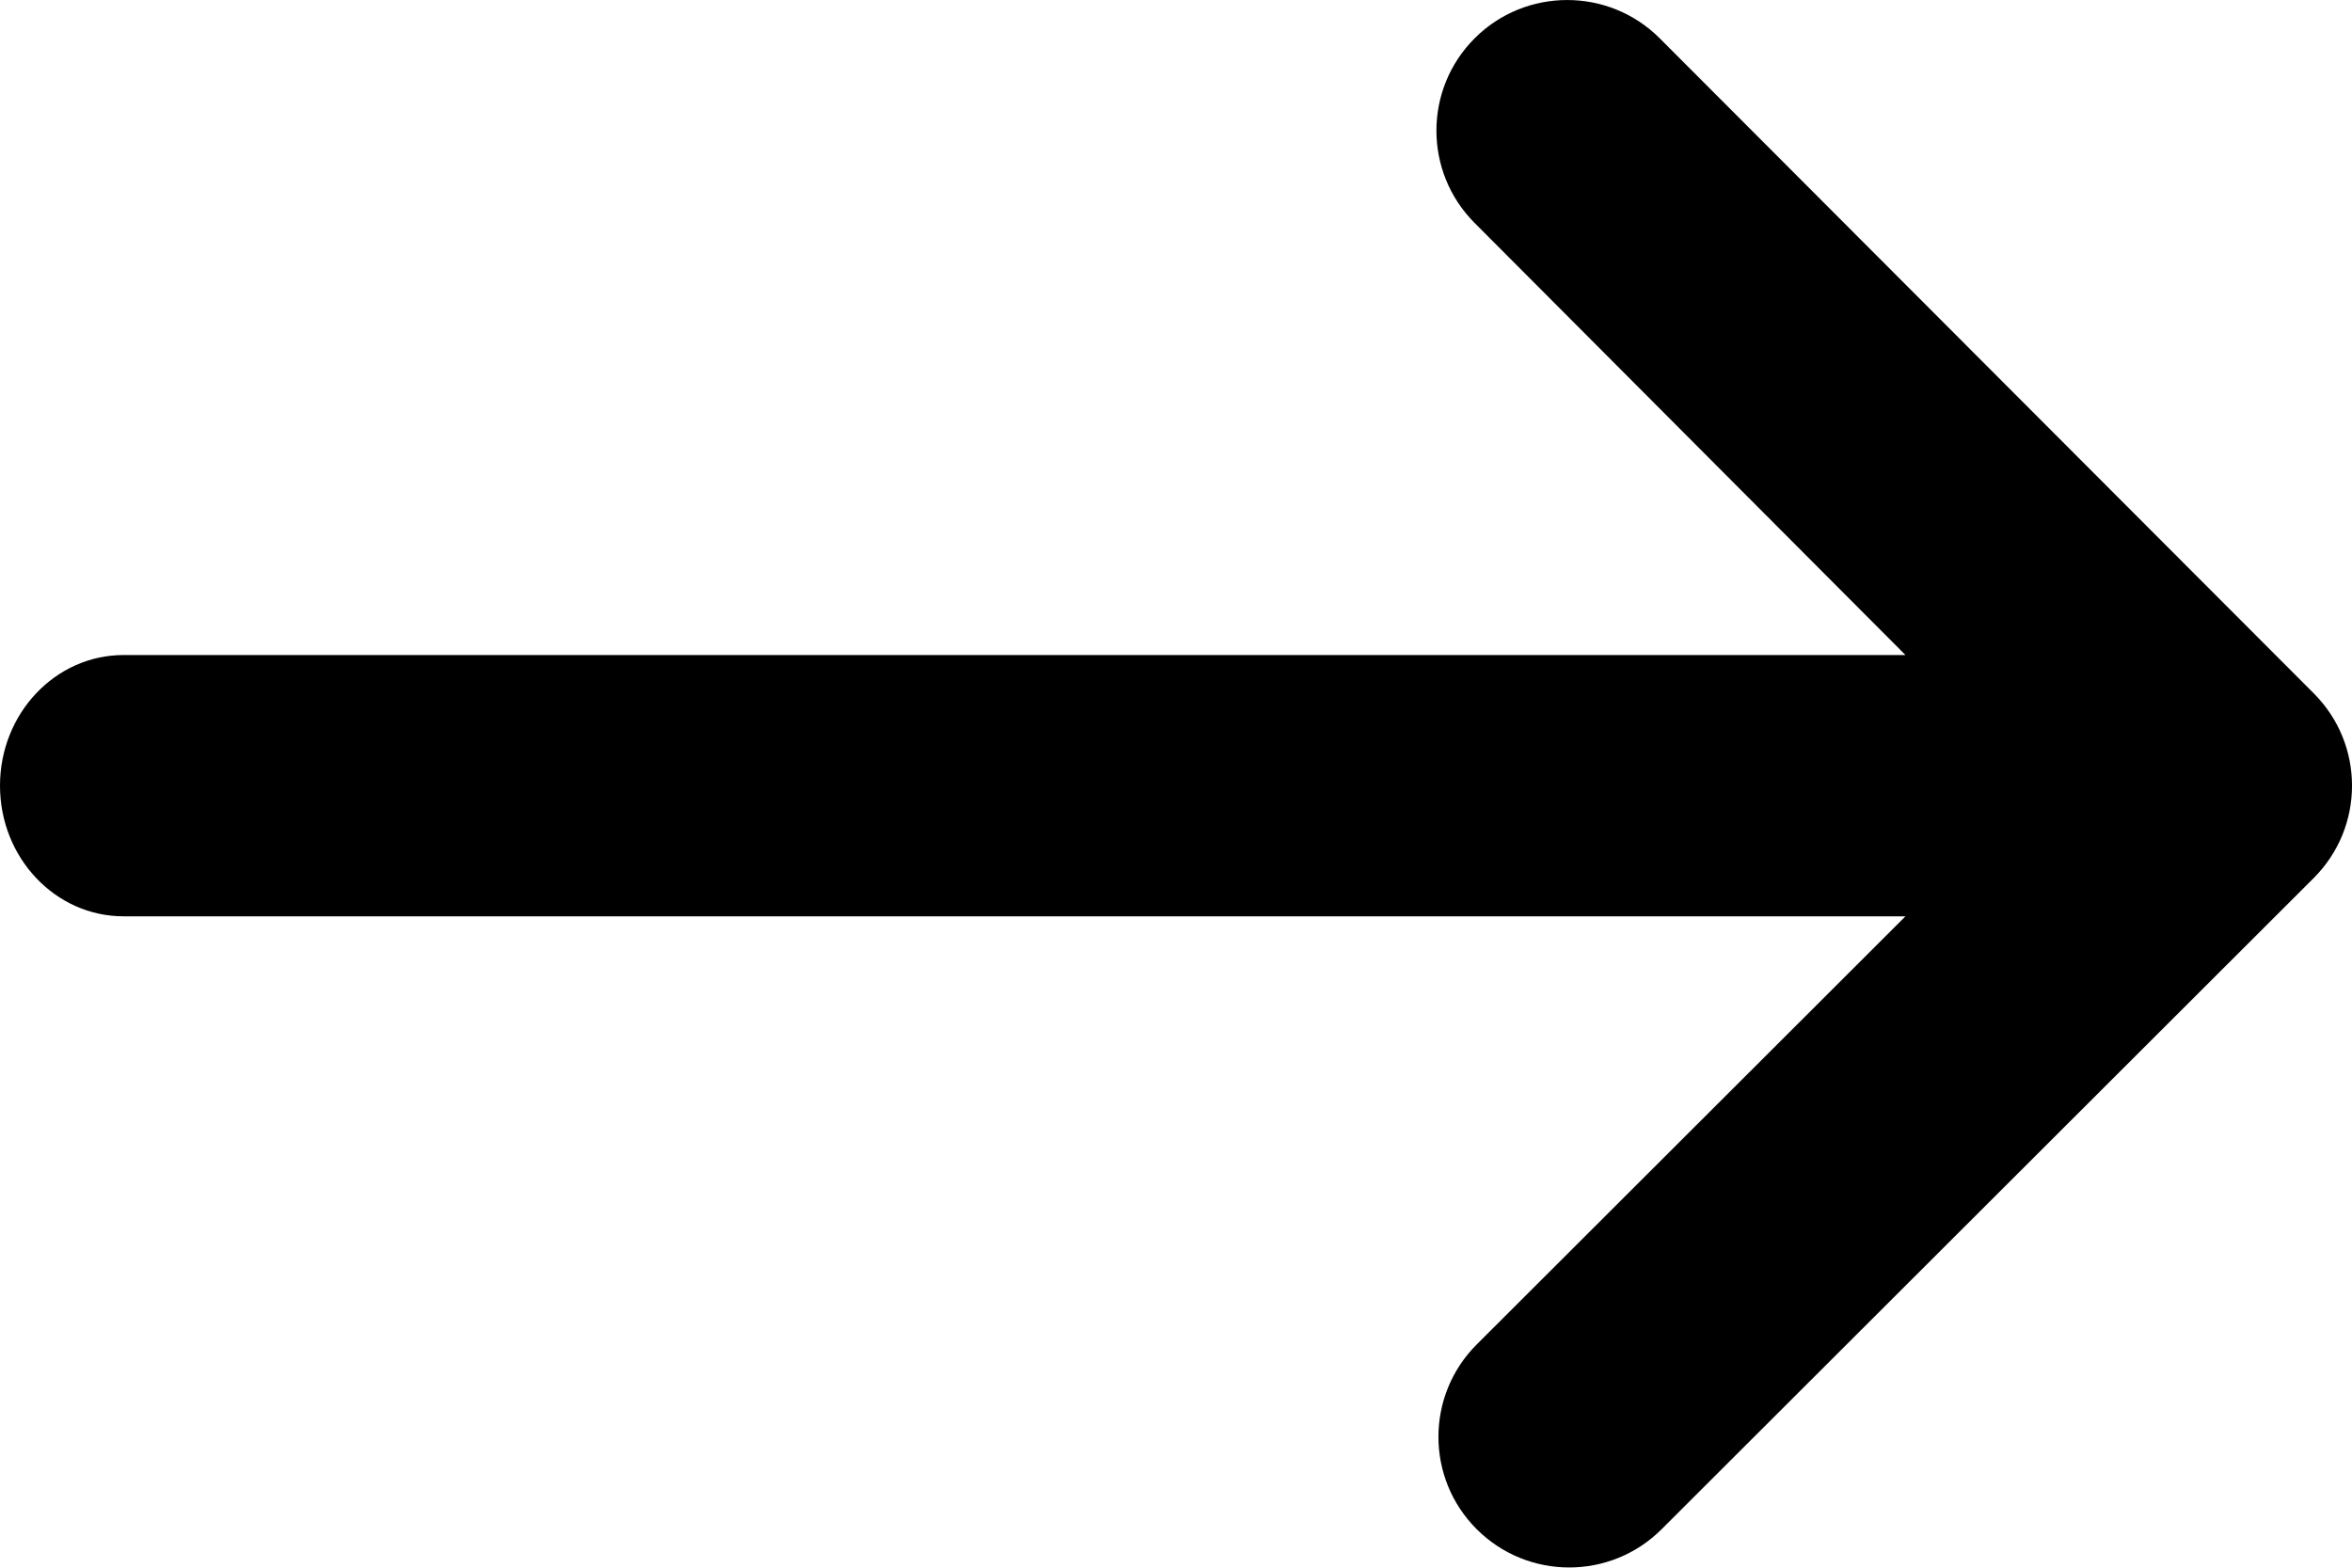 <svg width="27" height="18" viewBox="0 0 27 18" fill="none" xmlns="http://www.w3.org/2000/svg">
<path d="M16.952 15.437C16.366 16.023 16.366 16.973 16.952 17.558C17.538 18.144 18.489 18.144 19.075 17.558L26.56 10.082C27.147 9.496 27.147 8.546 26.56 7.96L19.052 0.439C18.466 -0.146 17.515 -0.146 16.929 0.439C16.343 1.025 16.343 1.975 16.929 2.561L21.874 7.521L1.418 7.521C0.635 7.521 -7.24234e-08 8.193 0 9.021C7.24234e-08 9.849 0.635 10.521 1.418 10.521L21.874 10.521L16.952 15.437Z" fill="black"/>
</svg>
